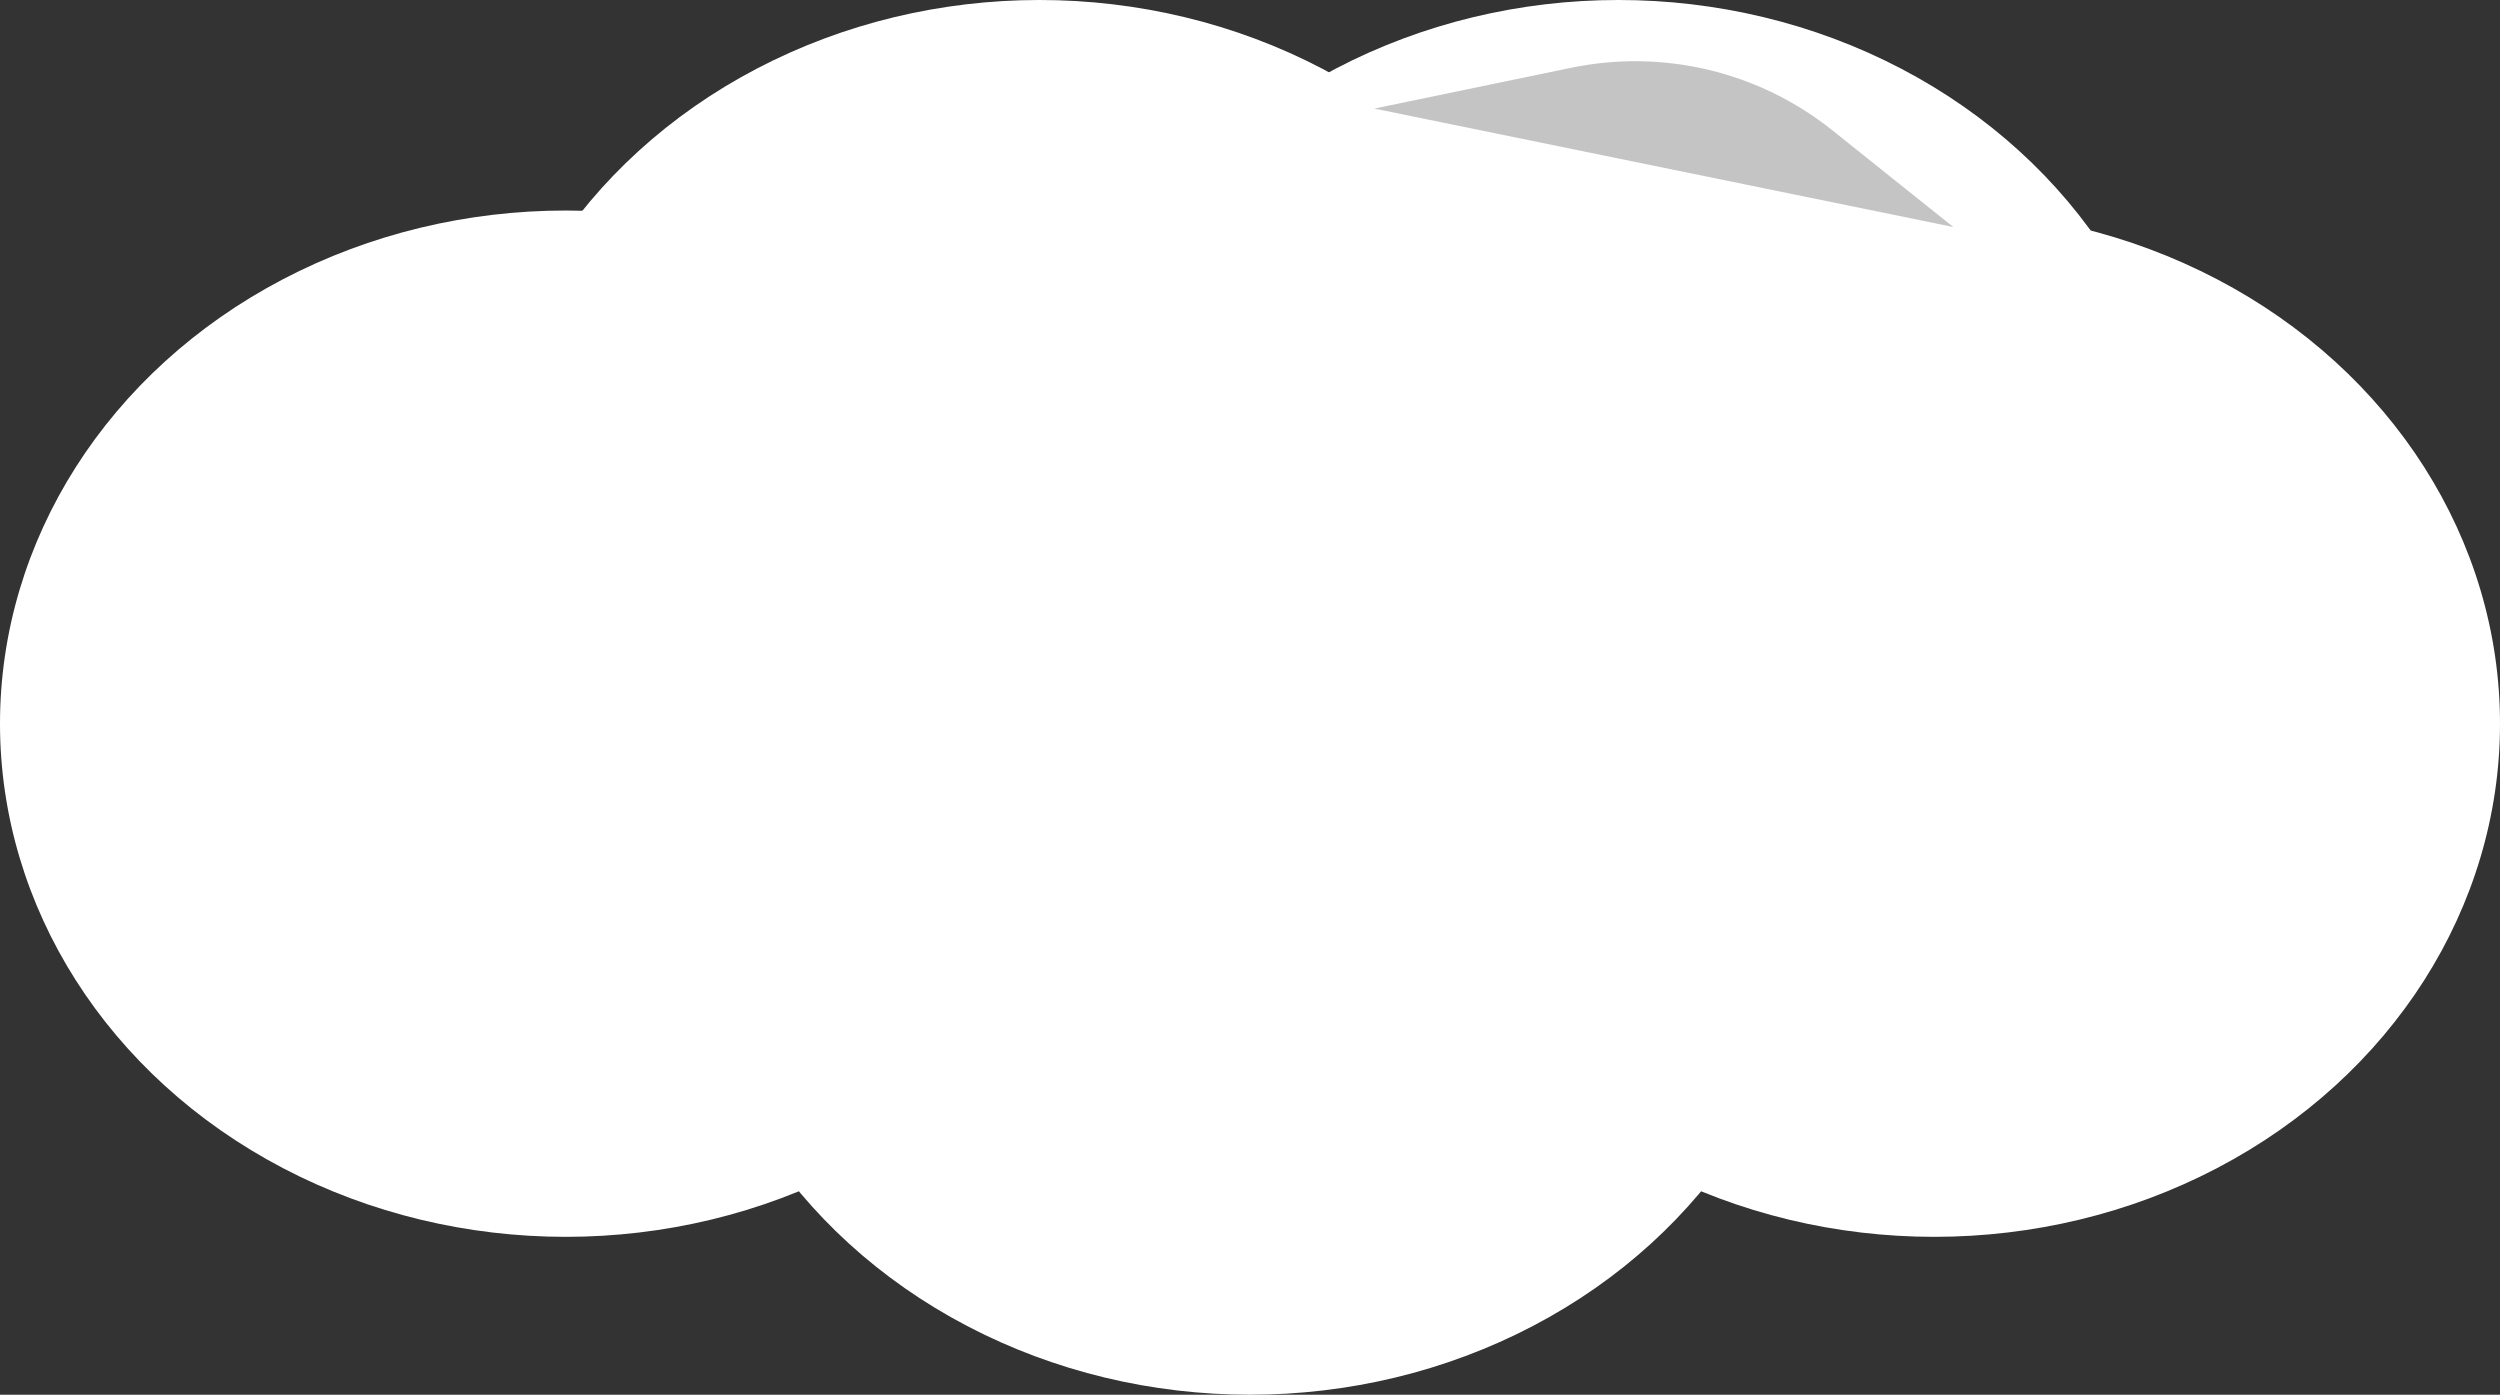 <svg width="95" height="53" viewBox="0 0 95 53" fill="none" xmlns="http://www.w3.org/2000/svg">
<rect x="0" y="0" width="95" height="53" fill="#333333" stroke="none"/>
<ellipse cx="21.5" cy="27.5" rx="21.5" ry="19.5" fill="white"/>
<ellipse cx="39.5" cy="19.5" rx="21.5" ry="19.5" fill="white"/>
<ellipse cx="61.5" cy="19.5" rx="21.5" ry="19.5" fill="white"/>
<ellipse cx="73.5" cy="27.5" rx="21.5" ry="19.5" fill="white"/>
<ellipse cx="47.5" cy="33.5" rx="21.5" ry="19.5" fill="white"/>
<path d="M59.701 2.576L52.224 4.126L74.224 8.626L69.632 4.954C66.841 2.722 63.2 1.85 59.701 2.576Z" fill="#C4C4C4"/>
</svg>
